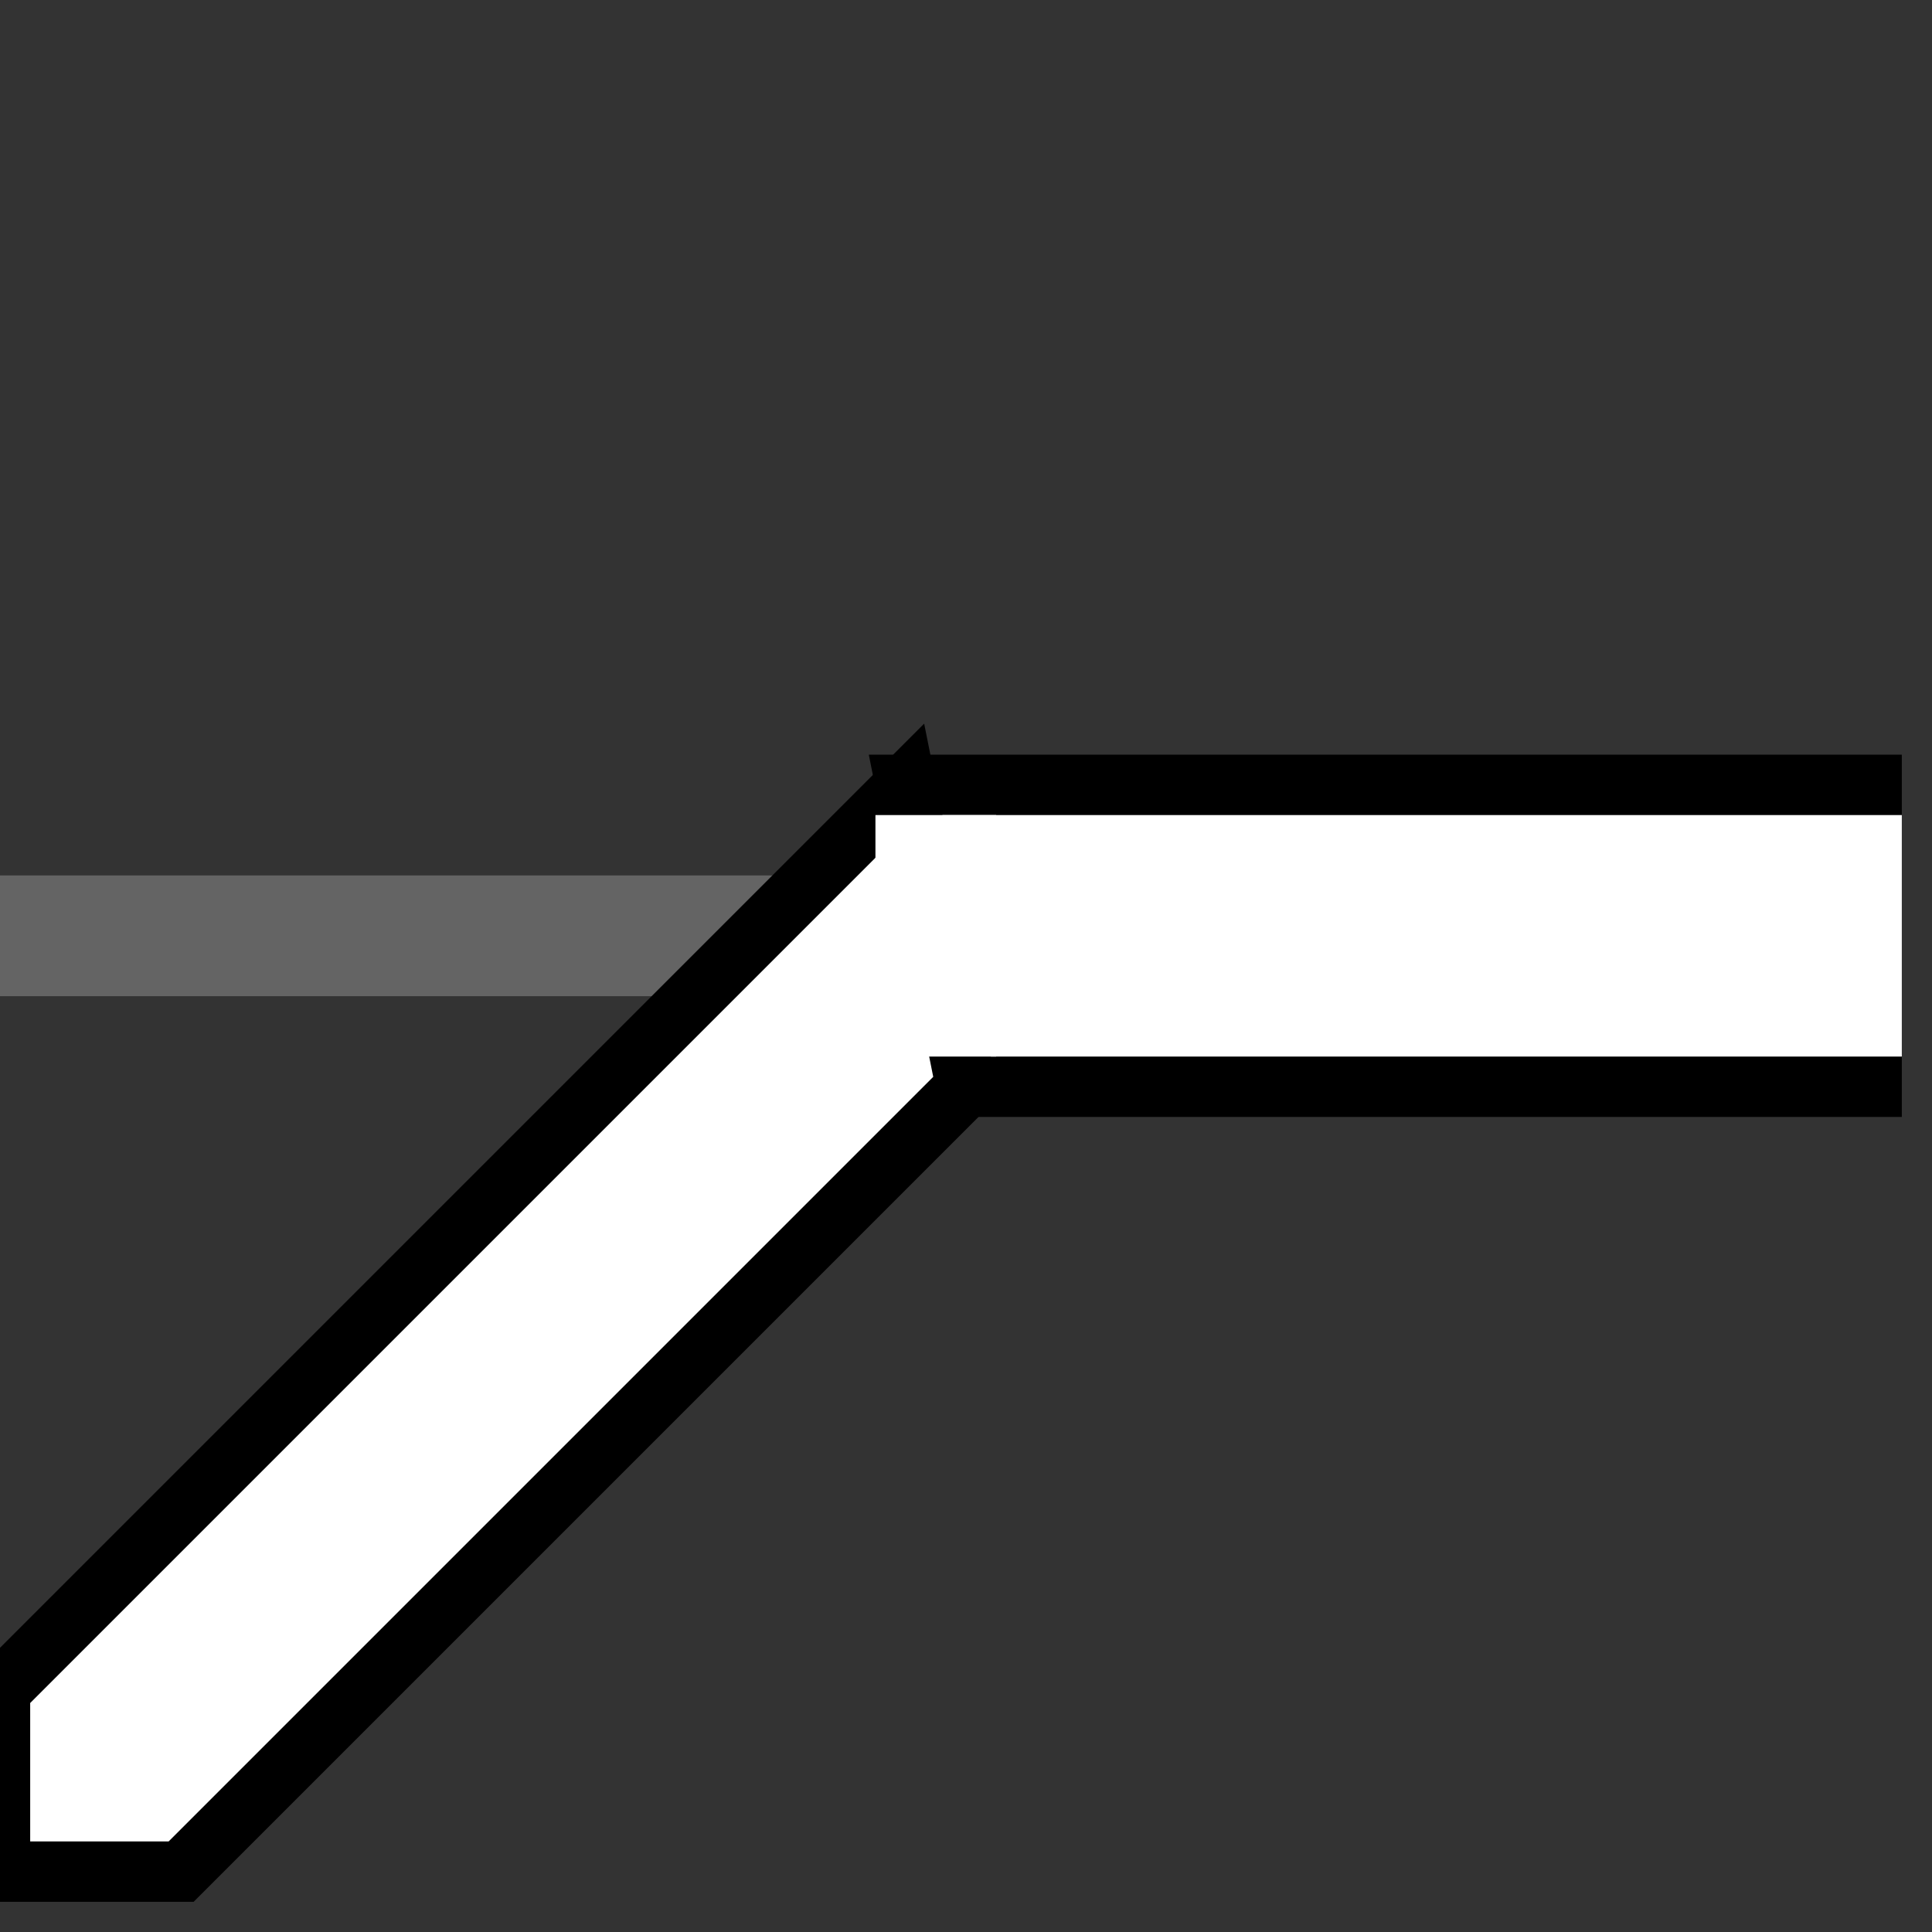 <svg width="100%" viewBox="0 0 32 32" xmlns="http://www.w3.org/2000/svg">
  <rect x="0" y="0" width="32" height="32" fill="#333333" stroke="none"/>
  <g>
    <path stroke="rgb(100,100,100)" fill="rgb(100,100,100)" d="M 0,15 L 31,15 L 31,16 L 0,16 z "/>
    <path stroke="rgb(0,0,0)" fill="rgb(0,0,0)" d="M 15,13 L 31,13 L 31,18 L 16,18 z "/>
    <path stroke="rgb(255,255,255)" fill="rgb(255,255,255)" d="M 15,14 L 31,14 L 31,17 L 15,17 z "/>
    <path stroke="rgb(0,0,0)" fill="rgb(255,255,255)" d="M 15,13 L 0,28 L 0,31 L 3,31 L 16,18 z"/>
    <path stroke="rgb(255,255,255)" fill="rgb(255,255,255)" d="M 15,14 L 15,17 L 16,17 L 16,14 z "/>
  </g>
</svg>
